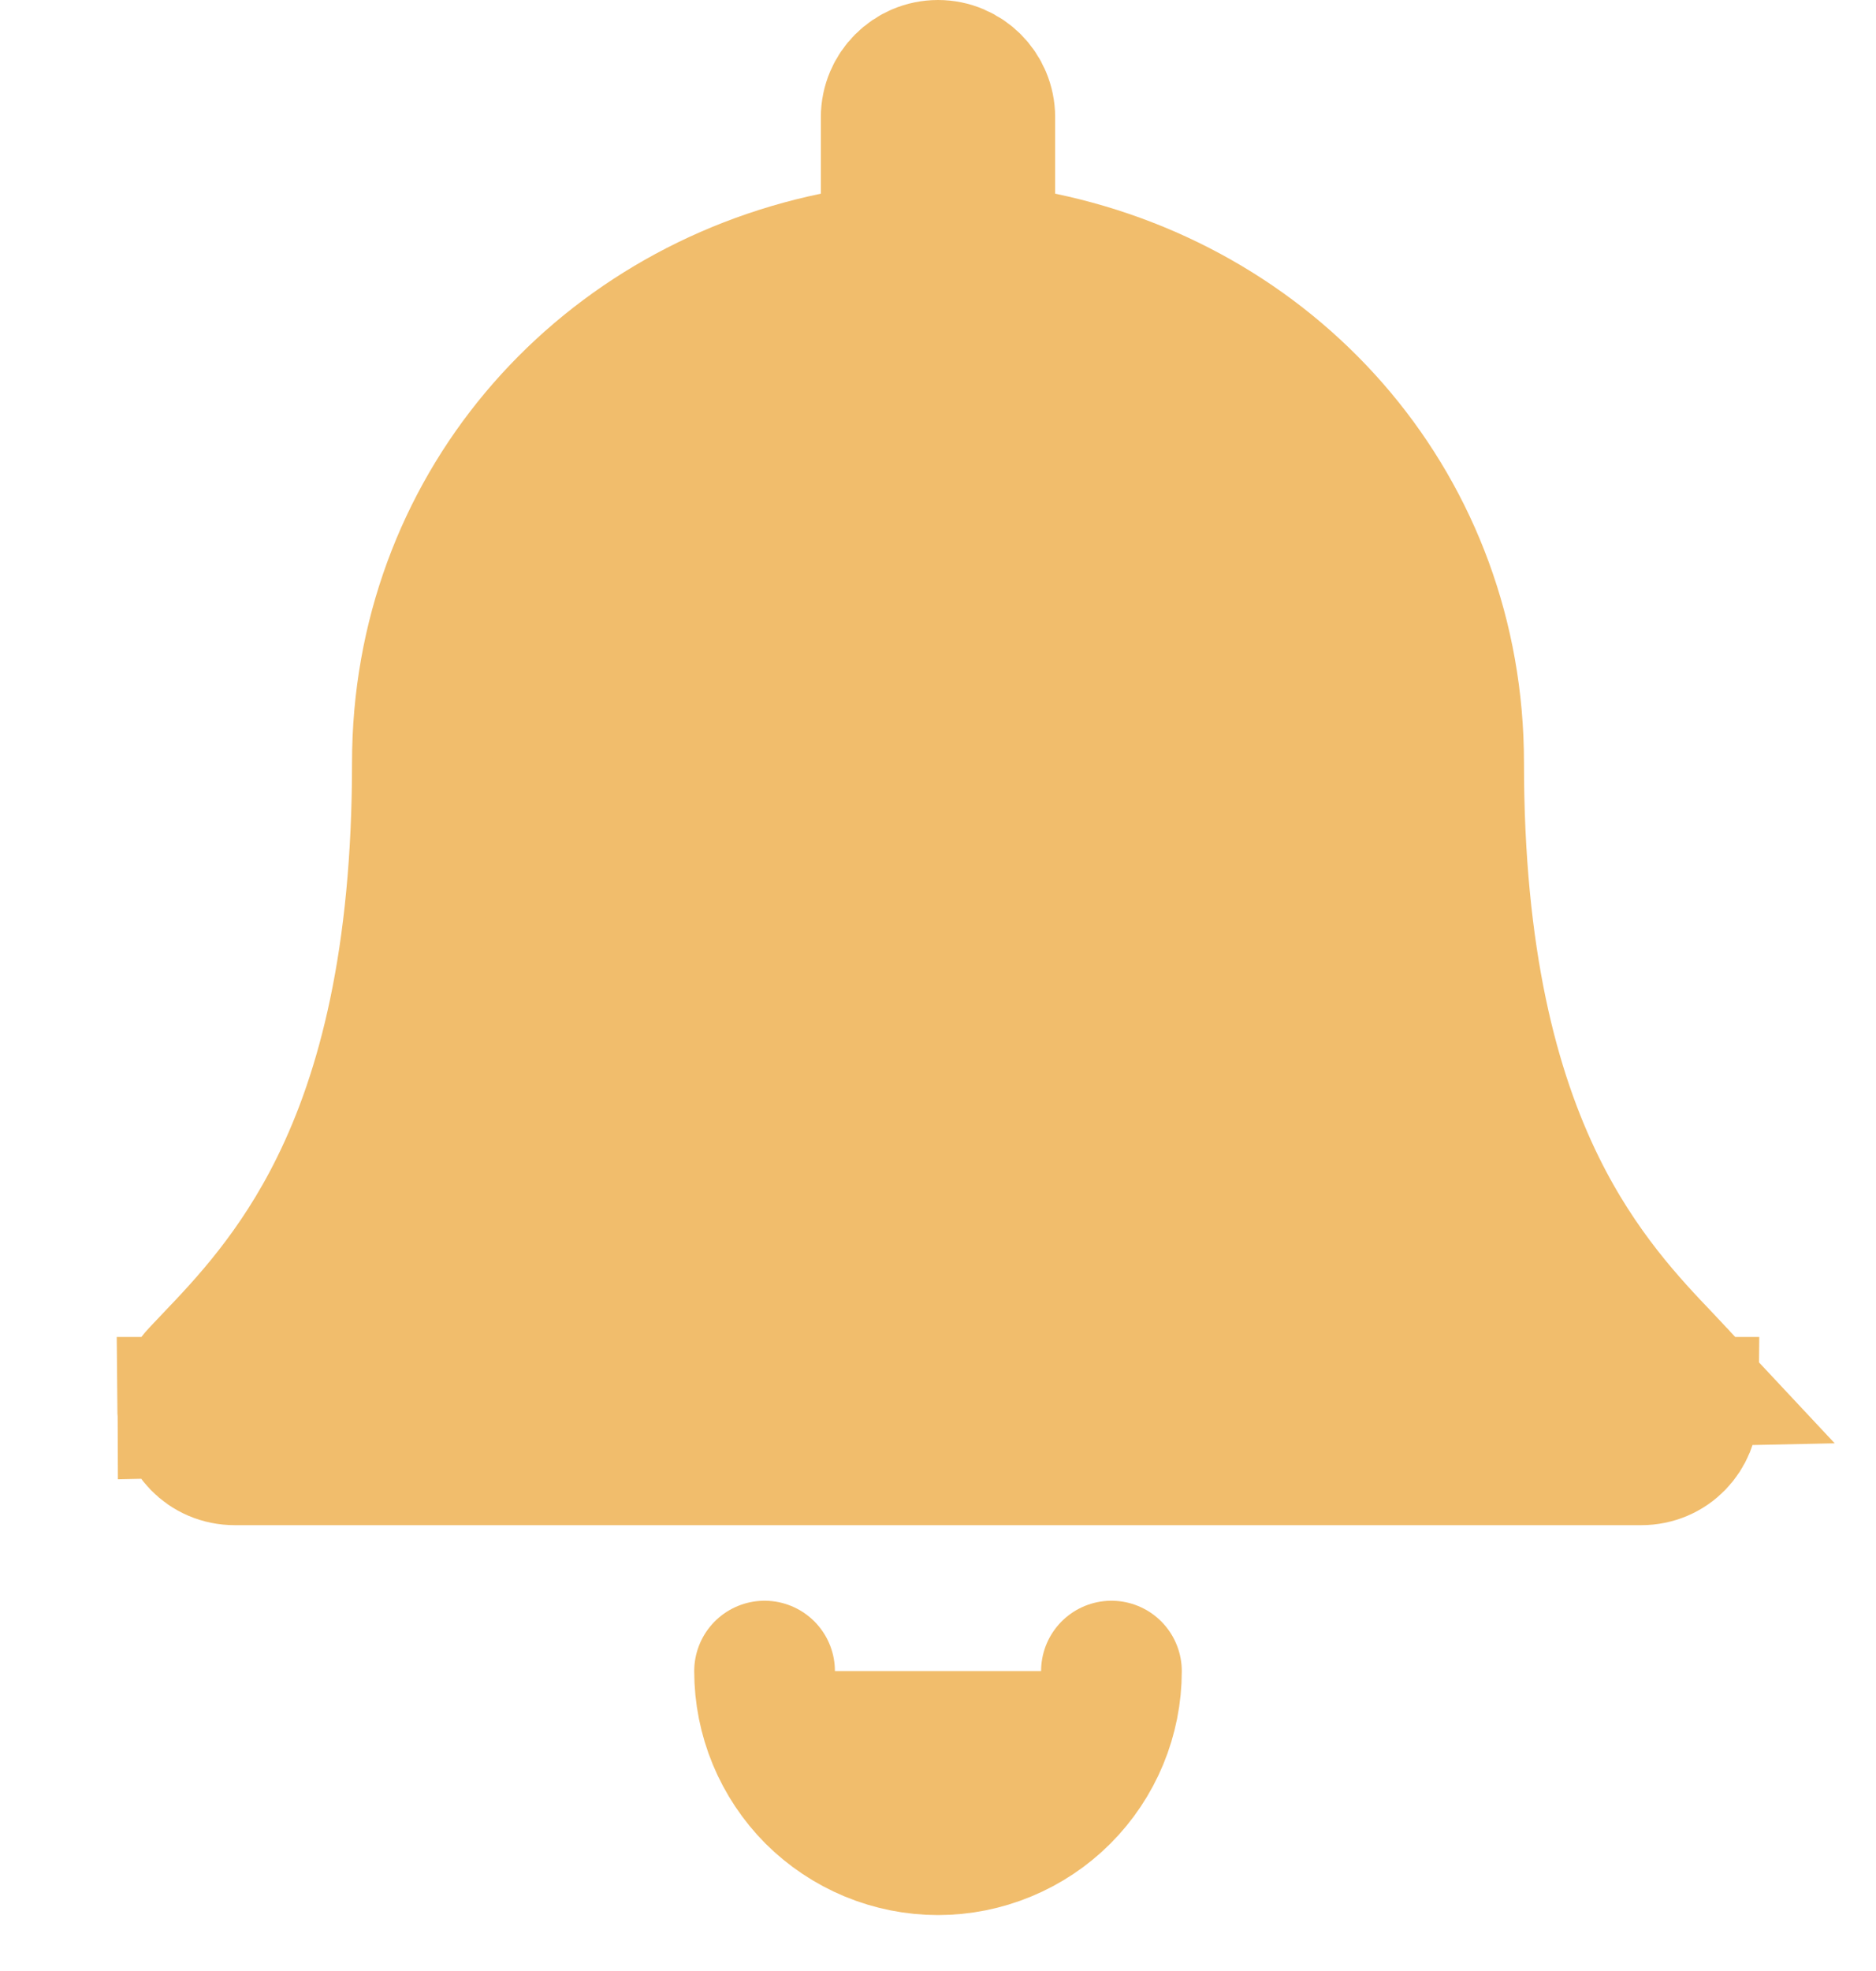 <svg
                                        width="20"
                                        height="21"
                                        viewBox="0 0 20 21"
                                        fill="#f1bd6c"
                                        xmlns="http://www.w3.org/2000/svg"
                                >
                                    <path
                                            d="M11.849 17.805C11.849 18.048 11.801 18.288 11.708 18.513C11.615 18.737 11.479 18.941 11.307 19.113C11.136 19.284 10.932 19.42 10.707 19.513C10.483 19.606 10.243 19.654 10 19.654C9.757 19.654 9.517 19.606 9.292 19.513C9.068 19.42 8.864 19.284 8.692 19.113C8.521 18.941 8.385 18.737 8.292 18.513C8.199 18.288 8.151 18.048 8.151 17.805"
                                            stroke="#f1bd6c"
                                            stroke-width="1.5"
                                            stroke-linecap="round"
                                    />
                                    <path
                                            d="M17.865 14.663L17.865 14.663C17.822 14.617 17.776 14.568 17.726 14.516C17.361 14.134 16.82 13.567 16.375 12.665C15.867 11.636 15.497 10.213 15.497 8.125C15.497 5.465 13.638 3.326 11.097 2.798L10.499 2.674V2.064V1.25C10.499 0.974 10.275 0.75 10 0.75C9.725 0.75 9.501 0.974 9.501 1.25V2.064V2.674L8.903 2.798C6.362 3.326 4.503 5.465 4.503 8.125C4.503 10.213 4.134 11.636 3.625 12.665C3.18 13.567 2.639 14.134 2.274 14.516C2.225 14.568 2.178 14.617 2.135 14.663C2.035 14.77 1.999 14.885 2 14.995L17.865 14.663ZM17.865 14.663C17.965 14.77 18.001 14.885 18 14.995L18 14.995M17.865 14.663L18 14.995M18 14.995C17.998 15.268 17.787 15.5 17.496 15.5H2.504C2.213 15.5 2.002 15.269 2 14.995L18 14.995Z"
                                            stroke="#f1bd6c"
                                            stroke-width="1.5"
                                    />
                                </svg>